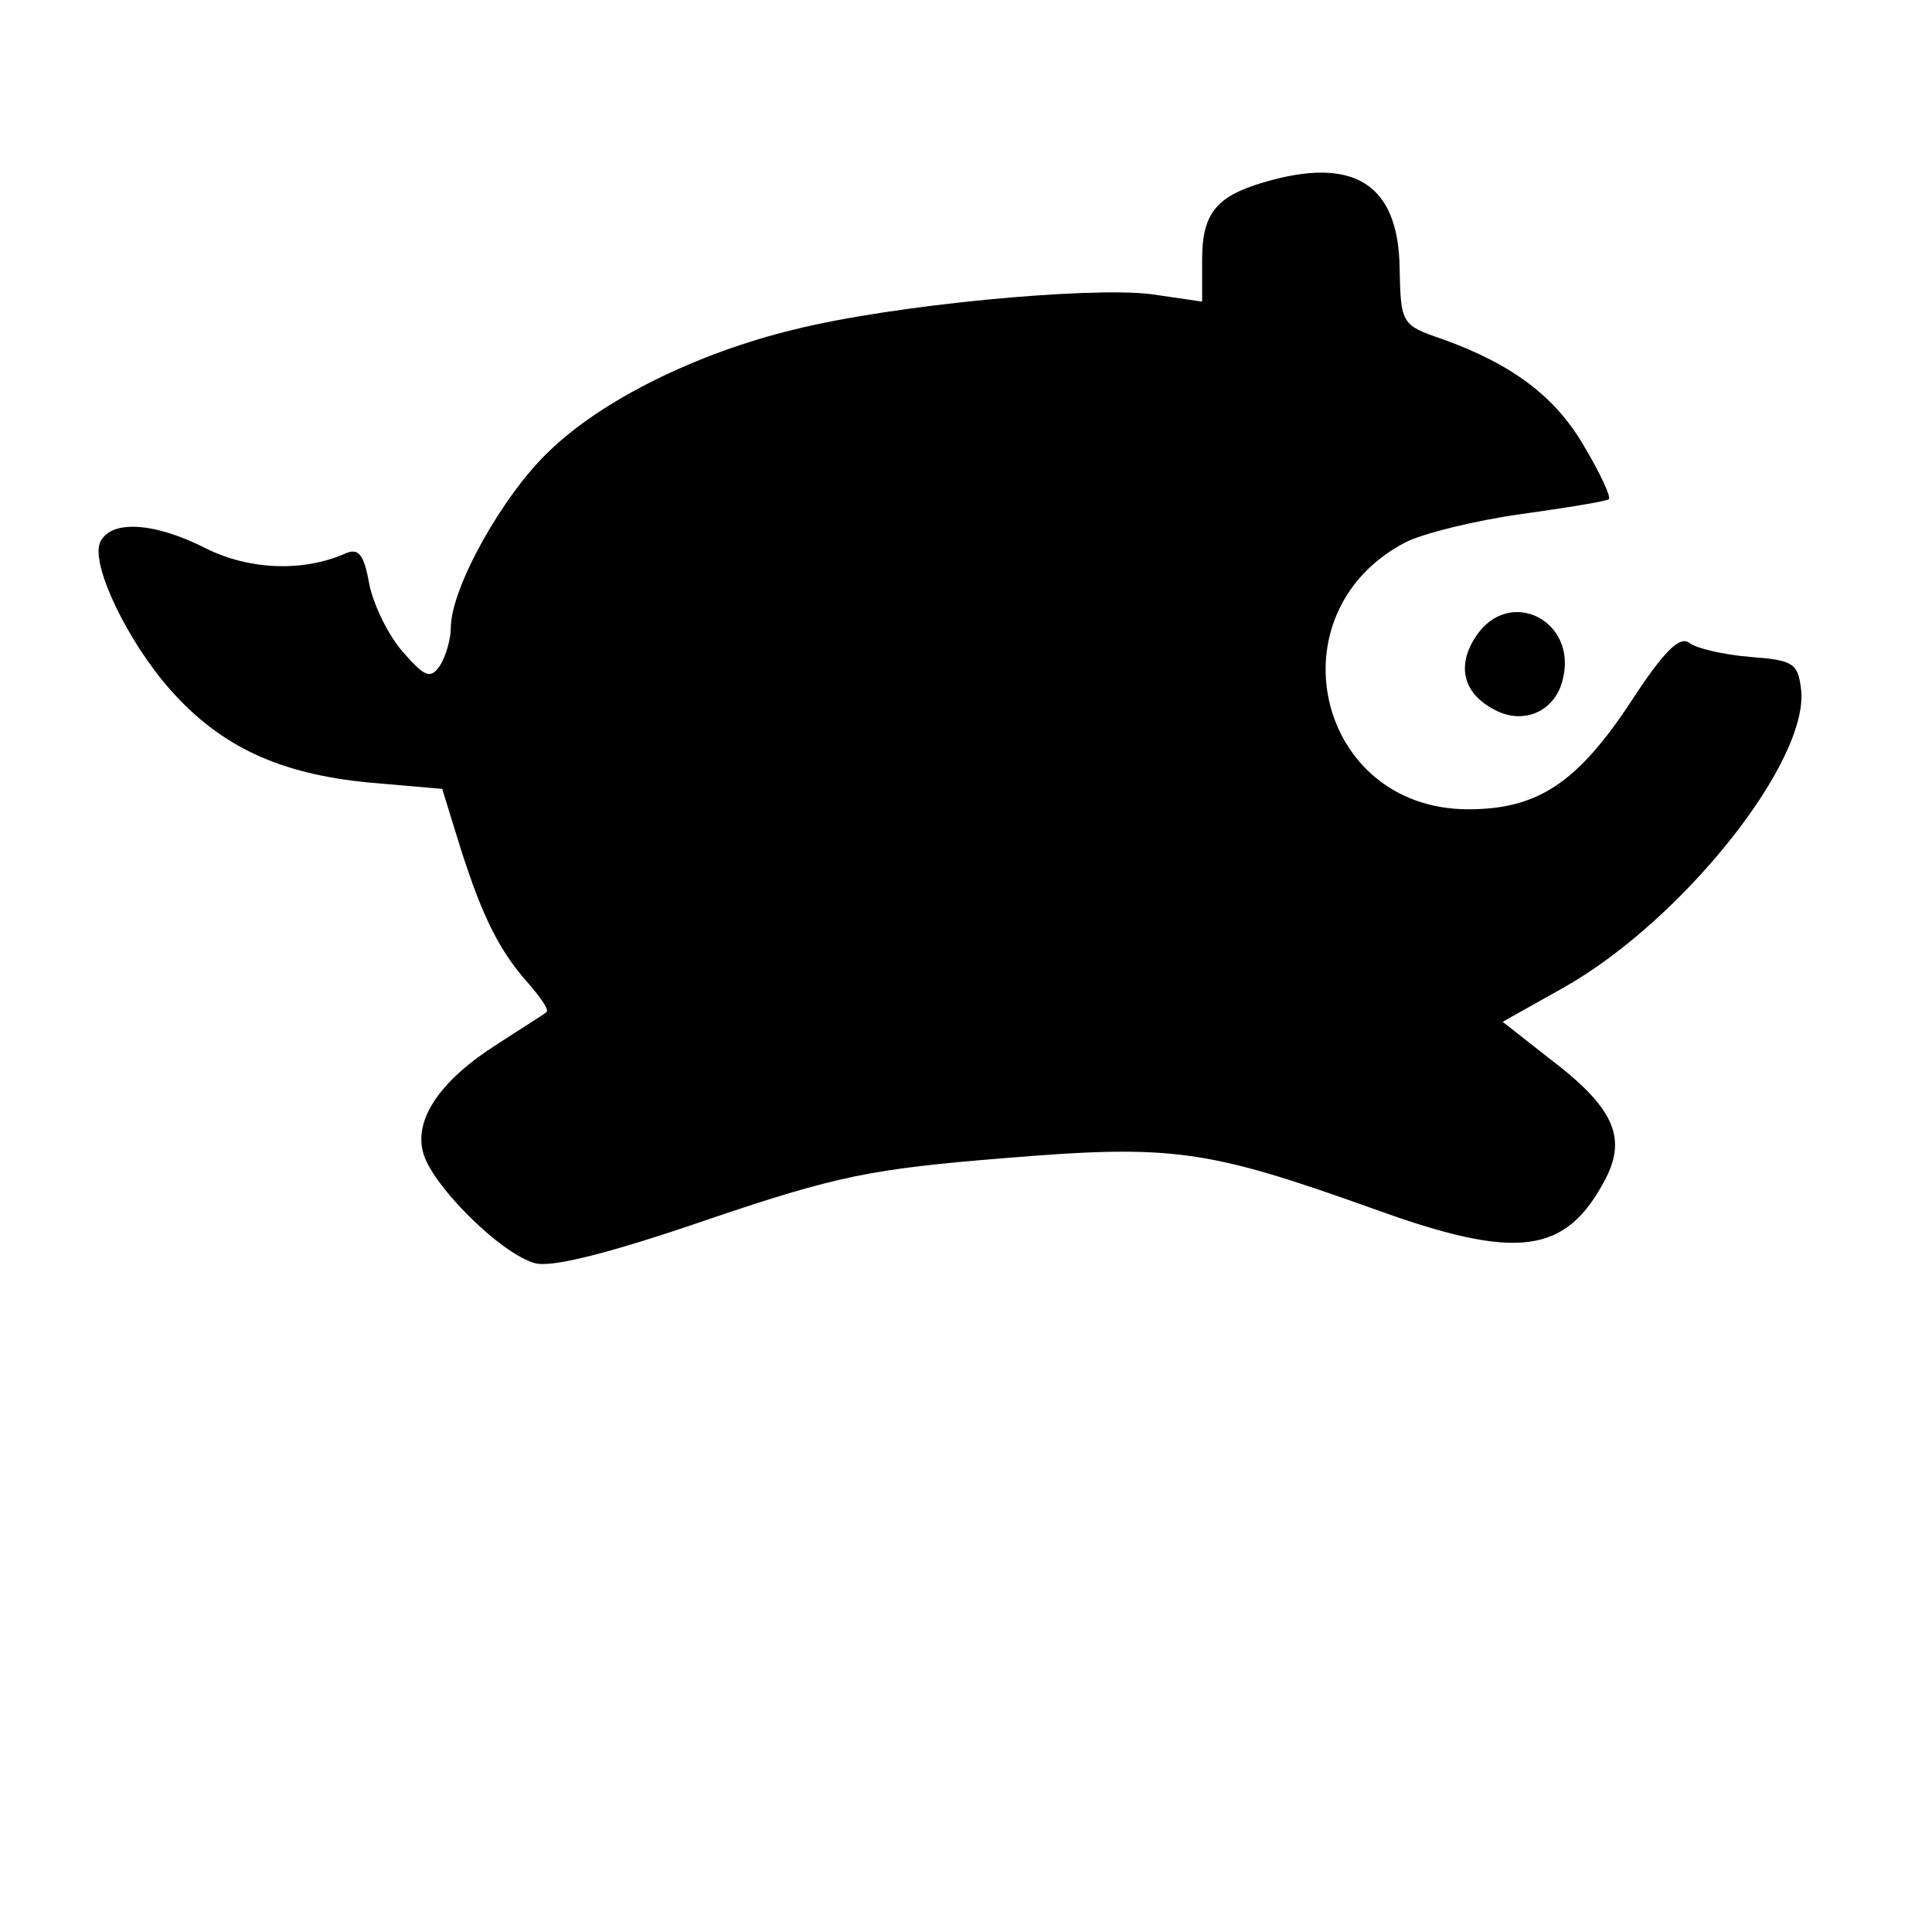 <?xml version="1.0" standalone="no"?>
<!DOCTYPE svg PUBLIC "-//W3C//DTD SVG 20010904//EN"
 "http://www.w3.org/TR/2001/REC-SVG-20010904/DTD/svg10.dtd">
<svg version="1.0" xmlns="http://www.w3.org/2000/svg"
 width="180pt" height="180pt" viewBox="0 0 180 180"
 preserveAspectRatio="xMidYMid meet">

<g transform="translate(0,180) scale(0.1,-0.1)"
fill="#000000" stroke="none">
<path d="M1177 1630 c-44 -13 -57 -29 -57 -72 l0 -39 -48 7 c-58 7 -240 -10
-332 -33 -91 -22 -180 -66 -229 -114 -43 -41 -91 -127 -91 -164 0 -11 -5 -27
-10 -35 -9 -13 -14 -11 -35 13 -13 15 -27 43 -31 63 -5 28 -10 34 -23 28 -39
-17 -89 -15 -129 5 -49 25 -90 27 -99 5 -8 -21 26 -92 66 -137 47 -53 102 -78
184 -86 l69 -6 17 -55 c21 -66 37 -97 64 -127 11 -13 19 -24 16 -26 -2 -2 -23
-15 -46 -30 -52 -33 -77 -69 -69 -100 7 -30 73 -96 105 -104 16 -4 71 10 161
41 121 41 153 47 276 57 157 13 189 8 343 -47 135 -49 180 -43 217 28 20 39 7
67 -54 113 l-42 33 57 32 c110 62 229 211 221 278 -3 24 -7 27 -48 30 -24 2
-50 8 -56 13 -9 7 -24 -8 -54 -54 -50 -76 -87 -101 -152 -101 -142 0 -184 184
-58 249 16 8 64 20 107 26 43 6 80 12 82 14 2 2 -8 24 -23 49 -27 47 -68 77
-132 100 -38 13 -39 14 -40 66 -1 79 -43 105 -127 80z"/>
<path d="M1375 1207 c-18 -27 -12 -53 17 -68 27 -15 57 -2 64 28 14 55 -50 87
-81 40z"/>
</g>
</svg>
